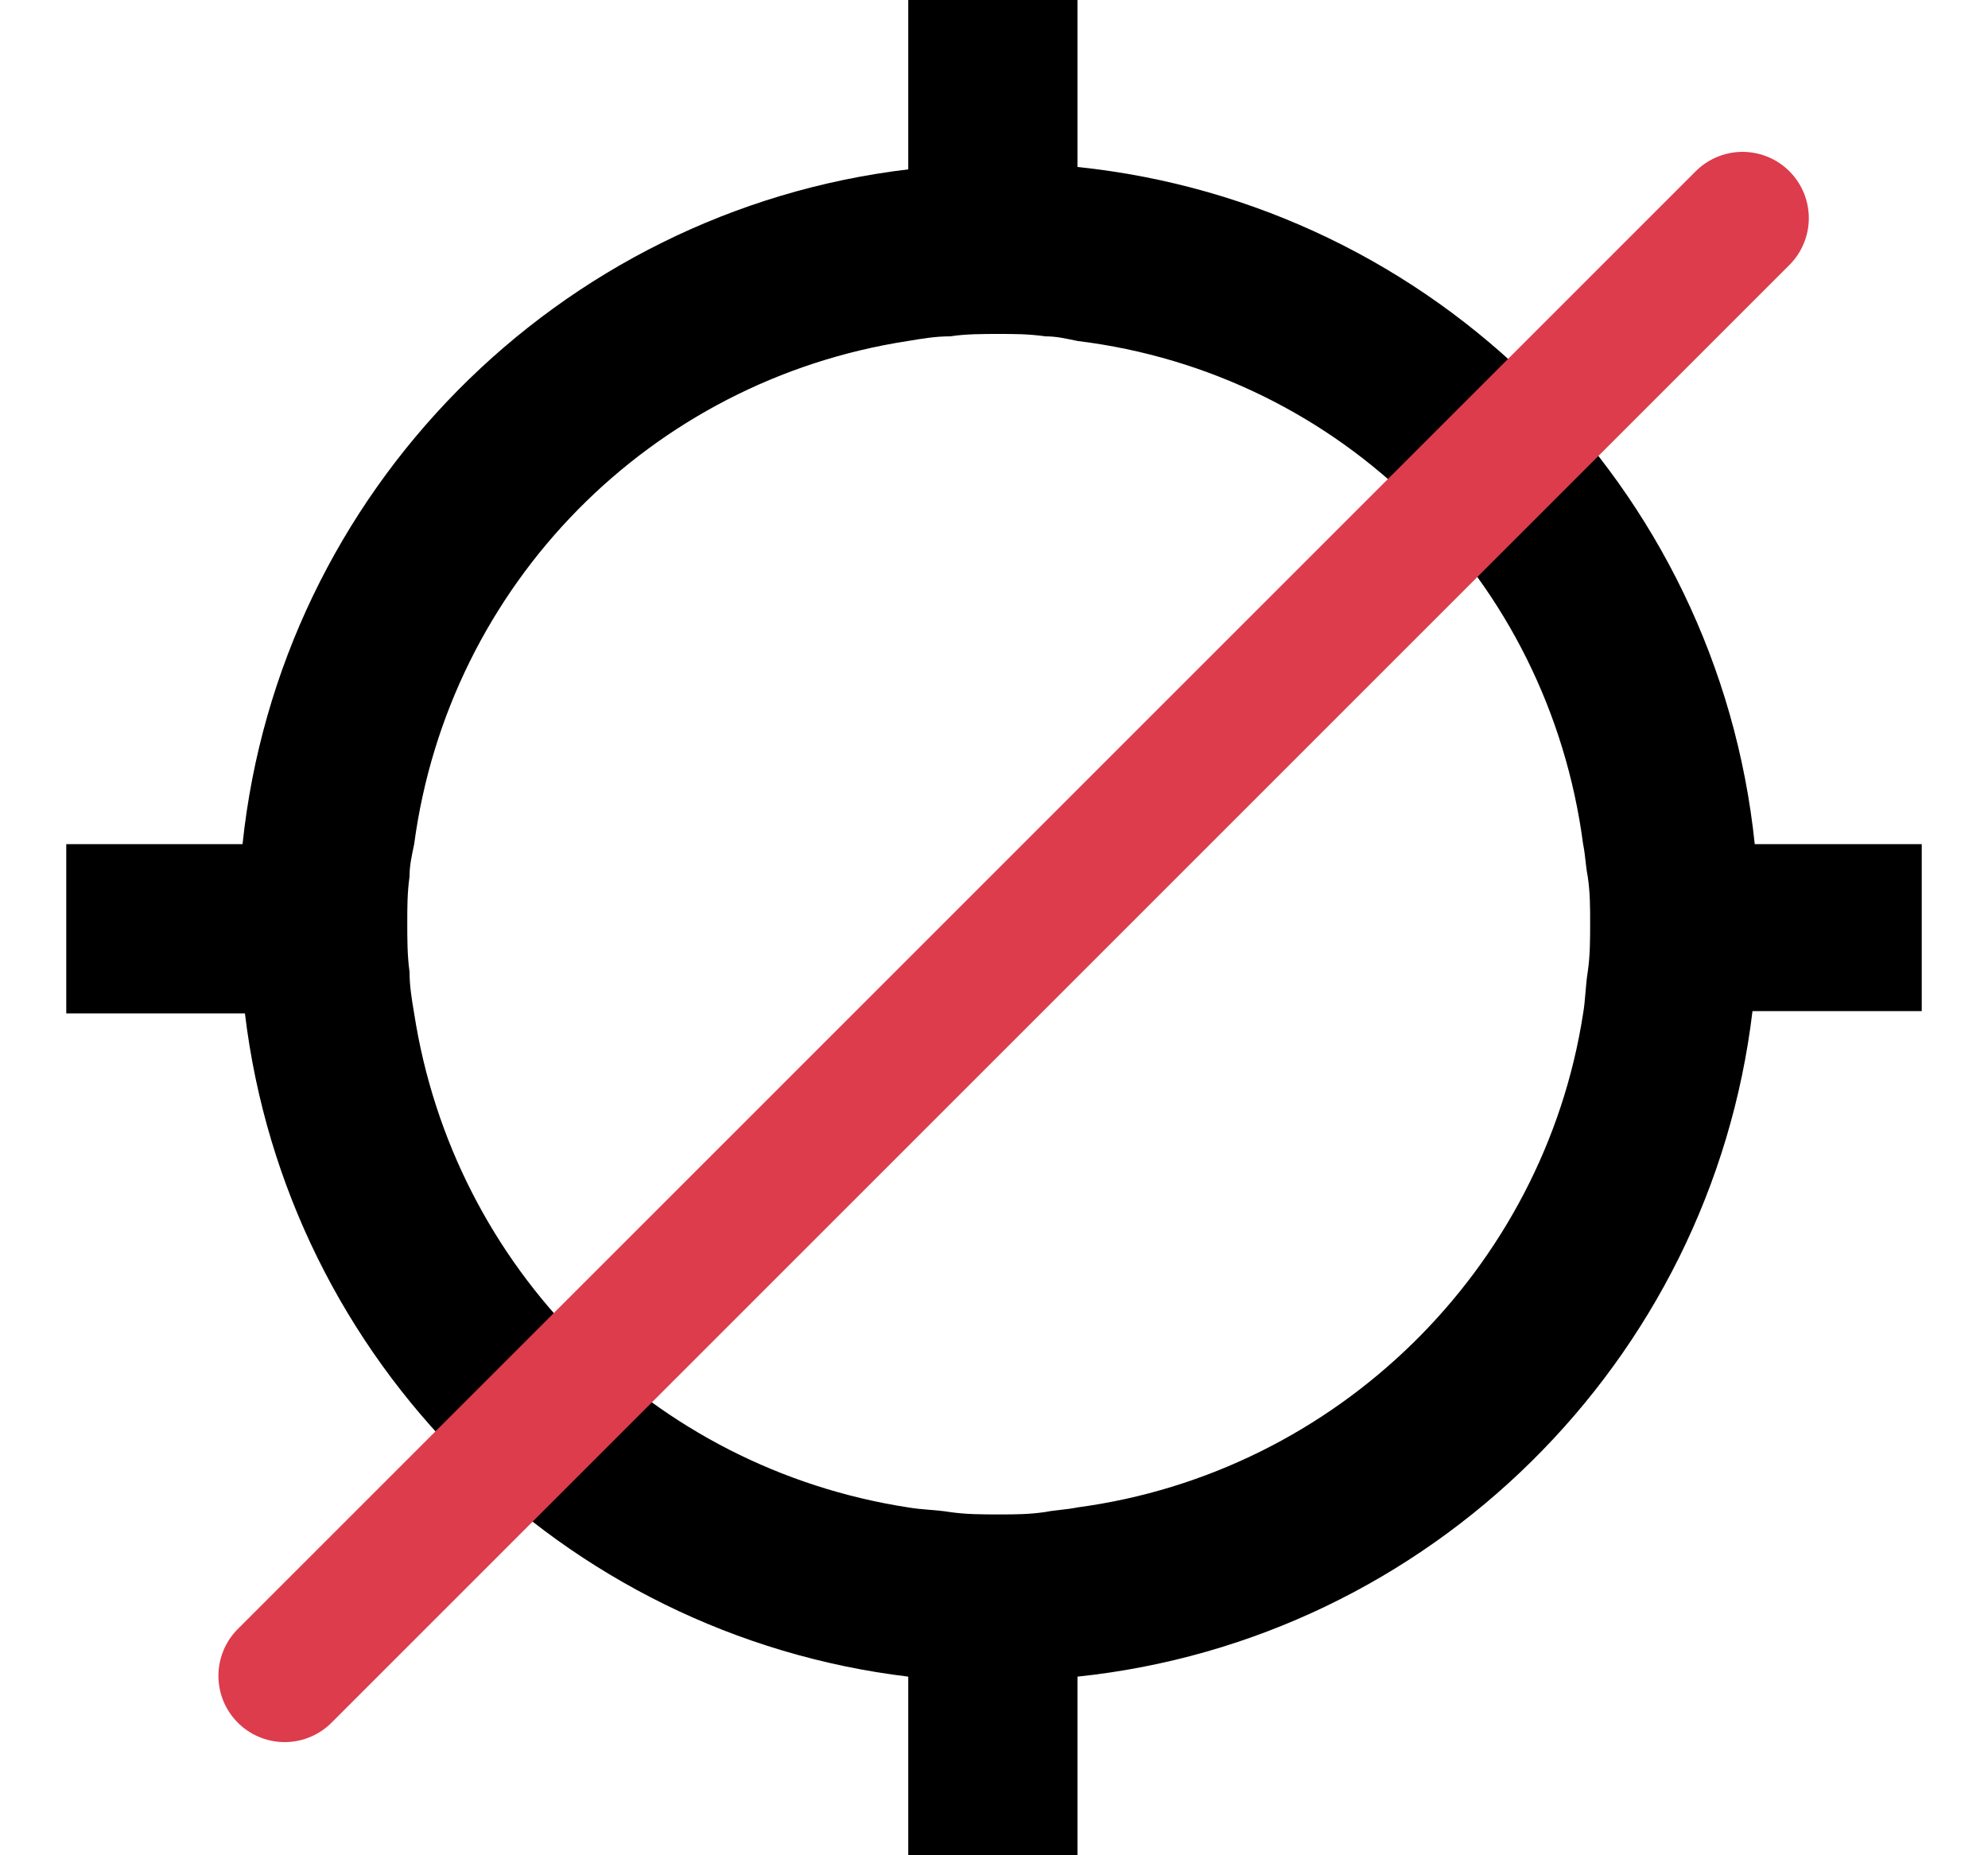 <svg viewBox="0 0 15 14" fill="none" xmlns="http://www.w3.org/2000/svg">
<path fill-rule="evenodd" clip-rule="evenodd" d="M8.13 11.375C8.042 11.393 7.973 11.393 7.885 11.41C7.762 11.428 7.657 11.428 7.535 11.428C7.412 11.428 7.29 11.428 7.167 11.41C7.062 11.393 6.957 11.393 6.852 11.375C4.927 11.078 3.423 9.573 3.125 7.648C3.107 7.543 3.09 7.438 3.09 7.333C3.073 7.21 3.073 7.088 3.073 6.965C3.073 6.843 3.073 6.738 3.09 6.615C3.09 6.528 3.107 6.458 3.125 6.37C3.387 4.41 4.91 2.87 6.852 2.573C6.957 2.555 7.062 2.538 7.167 2.538C7.29 2.52 7.412 2.52 7.535 2.52C7.657 2.52 7.762 2.52 7.885 2.538C7.973 2.538 8.042 2.555 8.13 2.573C10.125 2.818 11.683 4.375 11.945 6.37C11.963 6.458 11.963 6.528 11.98 6.615C11.998 6.738 11.998 6.843 11.998 6.965C11.998 7.088 11.998 7.21 11.98 7.333C11.963 7.438 11.963 7.543 11.945 7.648C11.648 9.573 10.09 11.113 8.13 11.375ZM14.5 6.37H13.24C12.96 3.675 10.825 1.54 8.13 1.26V0H6.853V1.278C4.21 1.593 2.11 3.71 1.83 6.37H0.5V7.647H1.848C2.163 10.273 4.245 12.338 6.853 12.652V14H8.13V12.652C10.79 12.373 12.908 10.273 13.223 7.63H14.5V6.37Z" fill="currentColor"/>
<path d="M2.148 12.646L13.148 1.646" stroke="#DD3C4C" stroke-linecap="round"/>
</svg>

